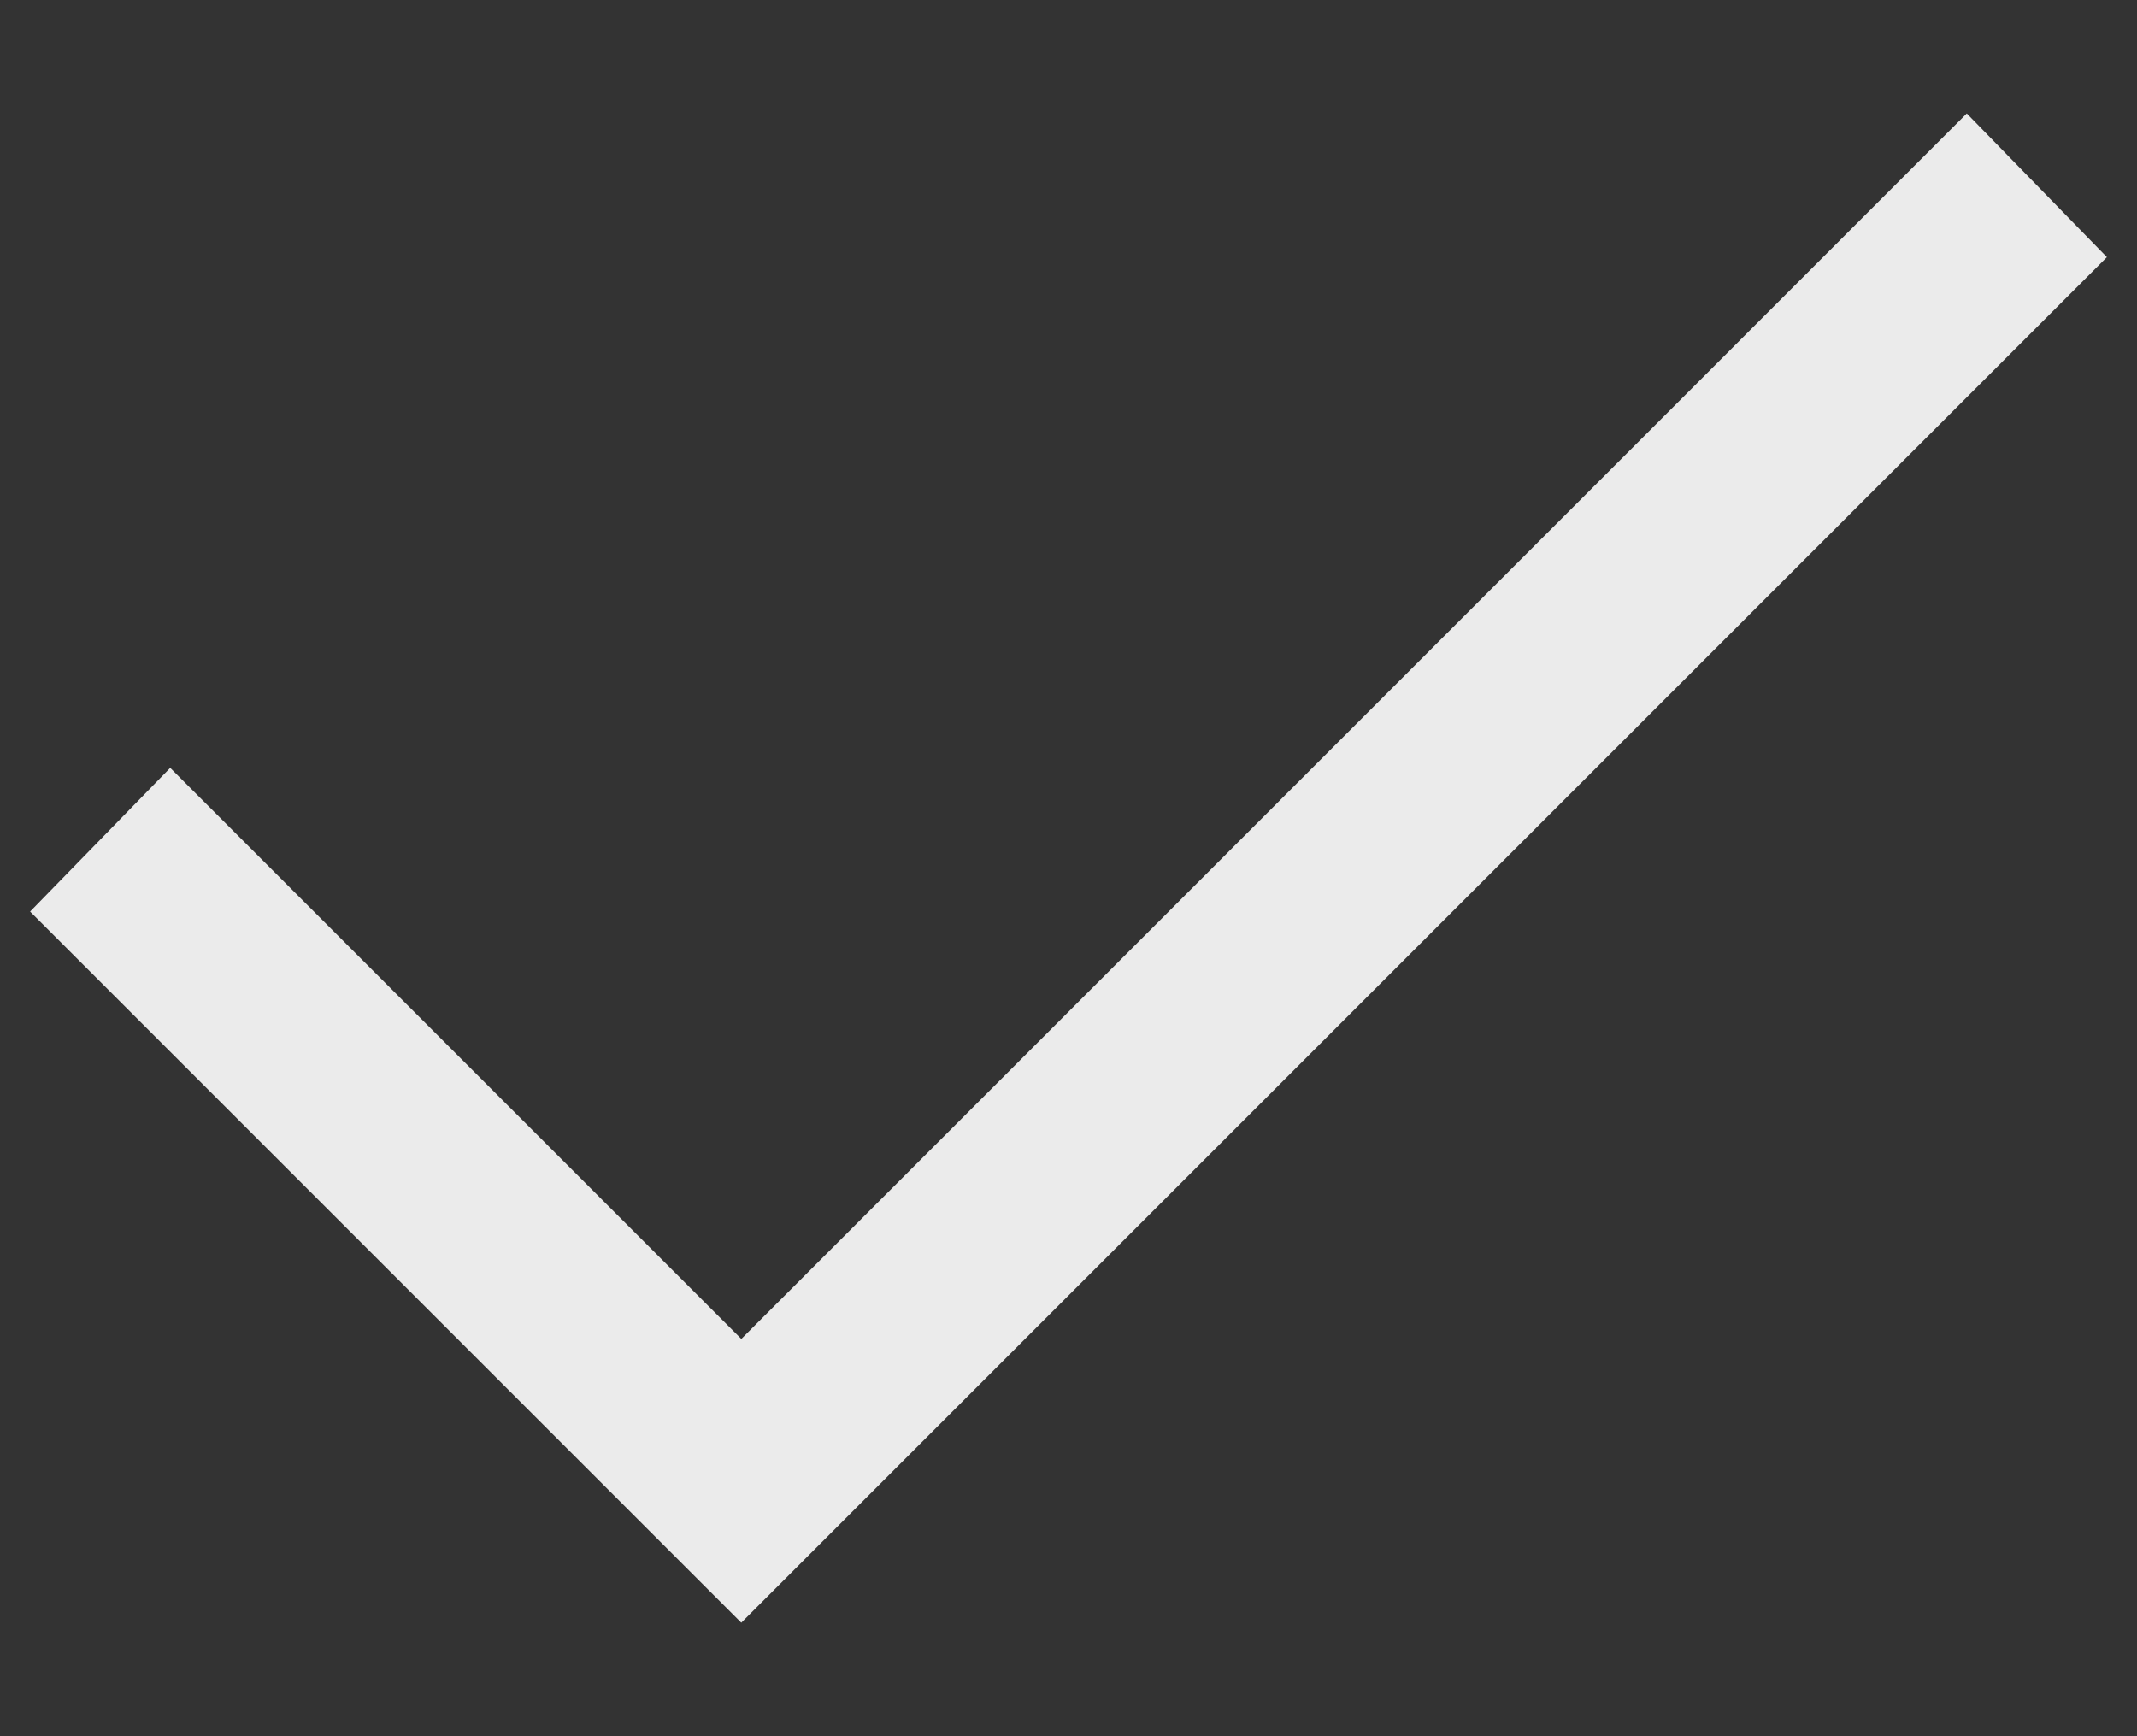 <svg width="16" height="13" viewBox="0 0 16 13" fill="none" xmlns="http://www.w3.org/2000/svg">
<rect x="0" y="0" width="16" height="13" fill="#333333" stroke="none"/>
<path d="M5.904 10.379L14.721 1.561L15.072 1.921L5.55 11.443L0.928 6.821L1.279 6.461L5.197 10.379L5.55 10.732L5.904 10.379Z" fill="#EBEBEB" stroke="#EBEBEB"/>
</svg>
